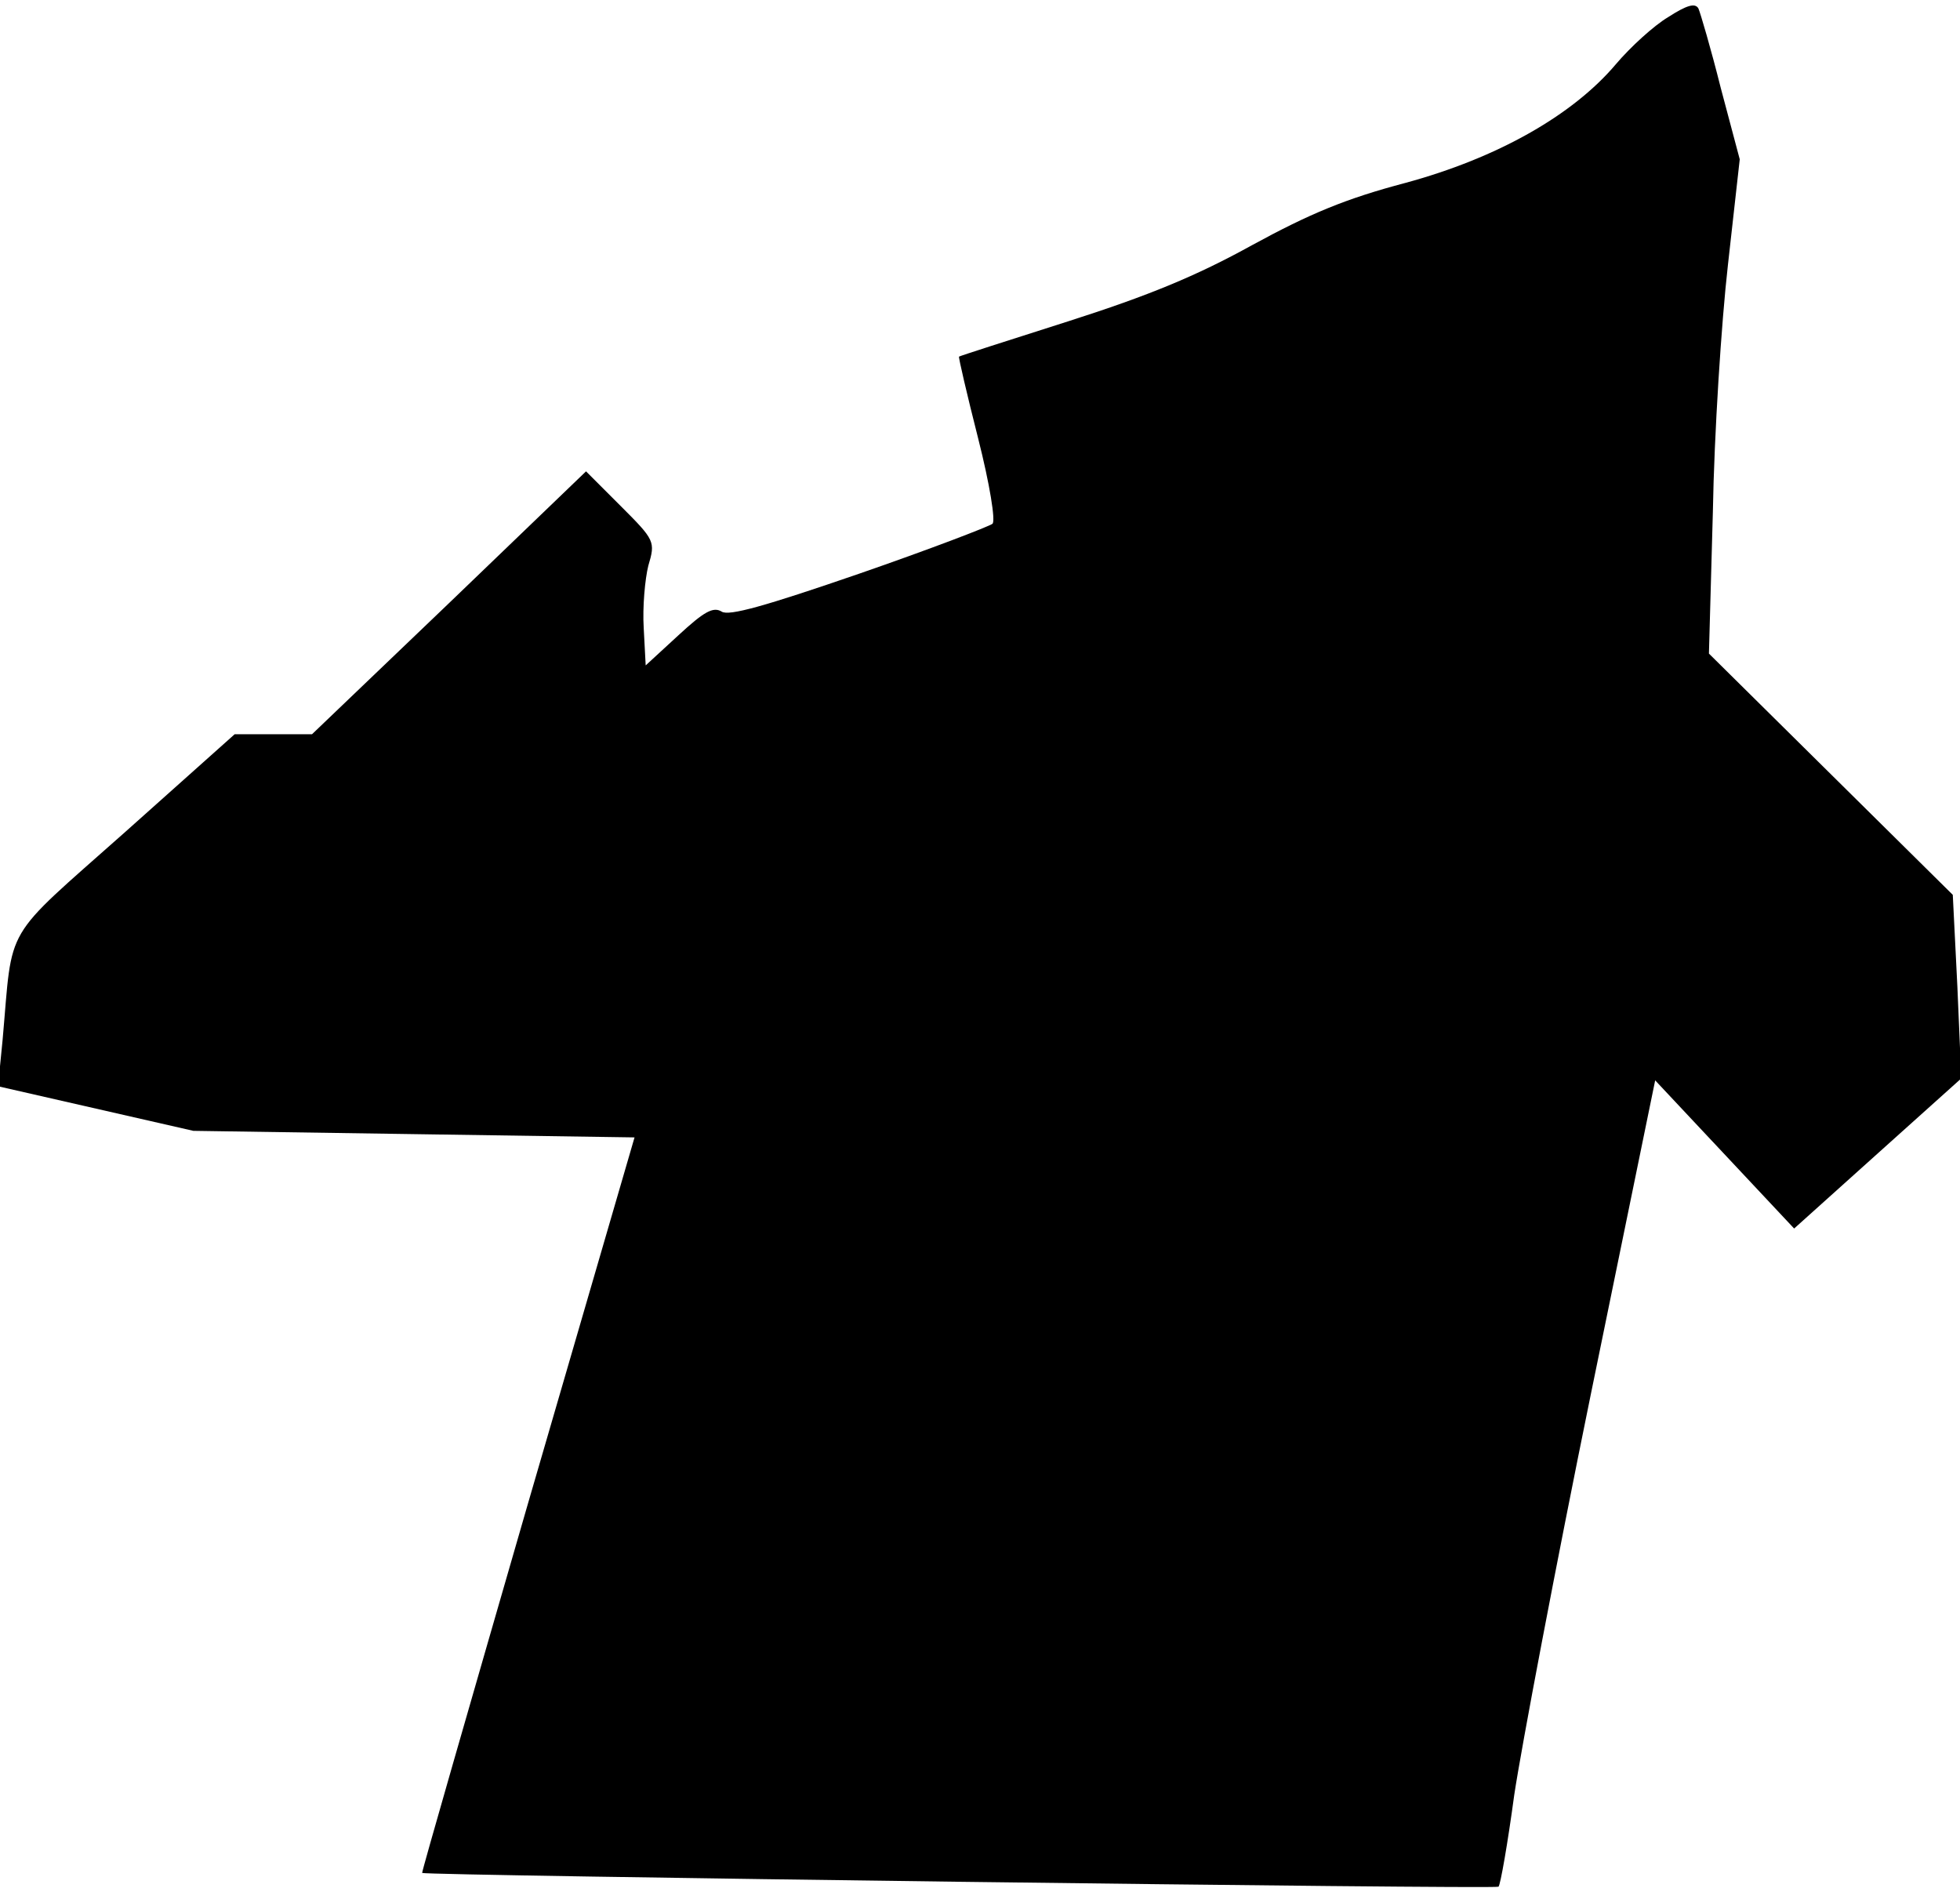 <?xml version="1.0" standalone="no"?>
<!DOCTYPE svg PUBLIC "-//W3C//DTD SVG 20010904//EN"
 "http://www.w3.org/TR/2001/REC-SVG-20010904/DTD/svg10.dtd">
<svg version="1.0" xmlns="http://www.w3.org/2000/svg"
 width="299pt" height="288pt" viewBox="0 0 299 288"
 preserveAspectRatio="xMidYMid meet">
<g transform="translate(0,288) scale(0.1,-0.1)"
fill="#000000" stroke="none">
<path fill="#000000" stroke="none" d="M2545 2854 c-22 -13 -58 -46 -80 -72
-66 -78 -181 -143 -321 -181 -91 -24 -146 -47 -234 -95 -85 -47 -158 -77 -280
-116 -91 -29 -166 -53 -167 -54 -1 -1 12 -57 29 -124 18 -71 27 -127 22 -131
-5 -4 -96 -39 -203 -76 -145 -50 -199 -65 -210 -58 -13 8 -27 0 -66 -36 l-50
-46 -3 57 c-2 32 2 75 7 95 11 37 10 39 -42 91 l-53 53 -209 -201 -209 -200
-59 0 -59 0 -168 -150 c-188 -167 -170 -137 -186 -316 l-7 -71 149 -34 149
-34 336 -5 337 -5 -163 -560 c-89 -308 -162 -561 -161 -562 4 -4 1637 -25
1642 -21 3 3 14 66 24 140 11 73 63 348 117 612 l98 478 106 -113 106 -113
128 115 127 114 -6 140 -7 140 -186 184 -186 184 6 216 c2 119 13 289 23 377
l18 161 -29 109 c-15 60 -31 114 -34 121 -5 9 -18 5 -46 -13z"/>
</g>
</svg>
